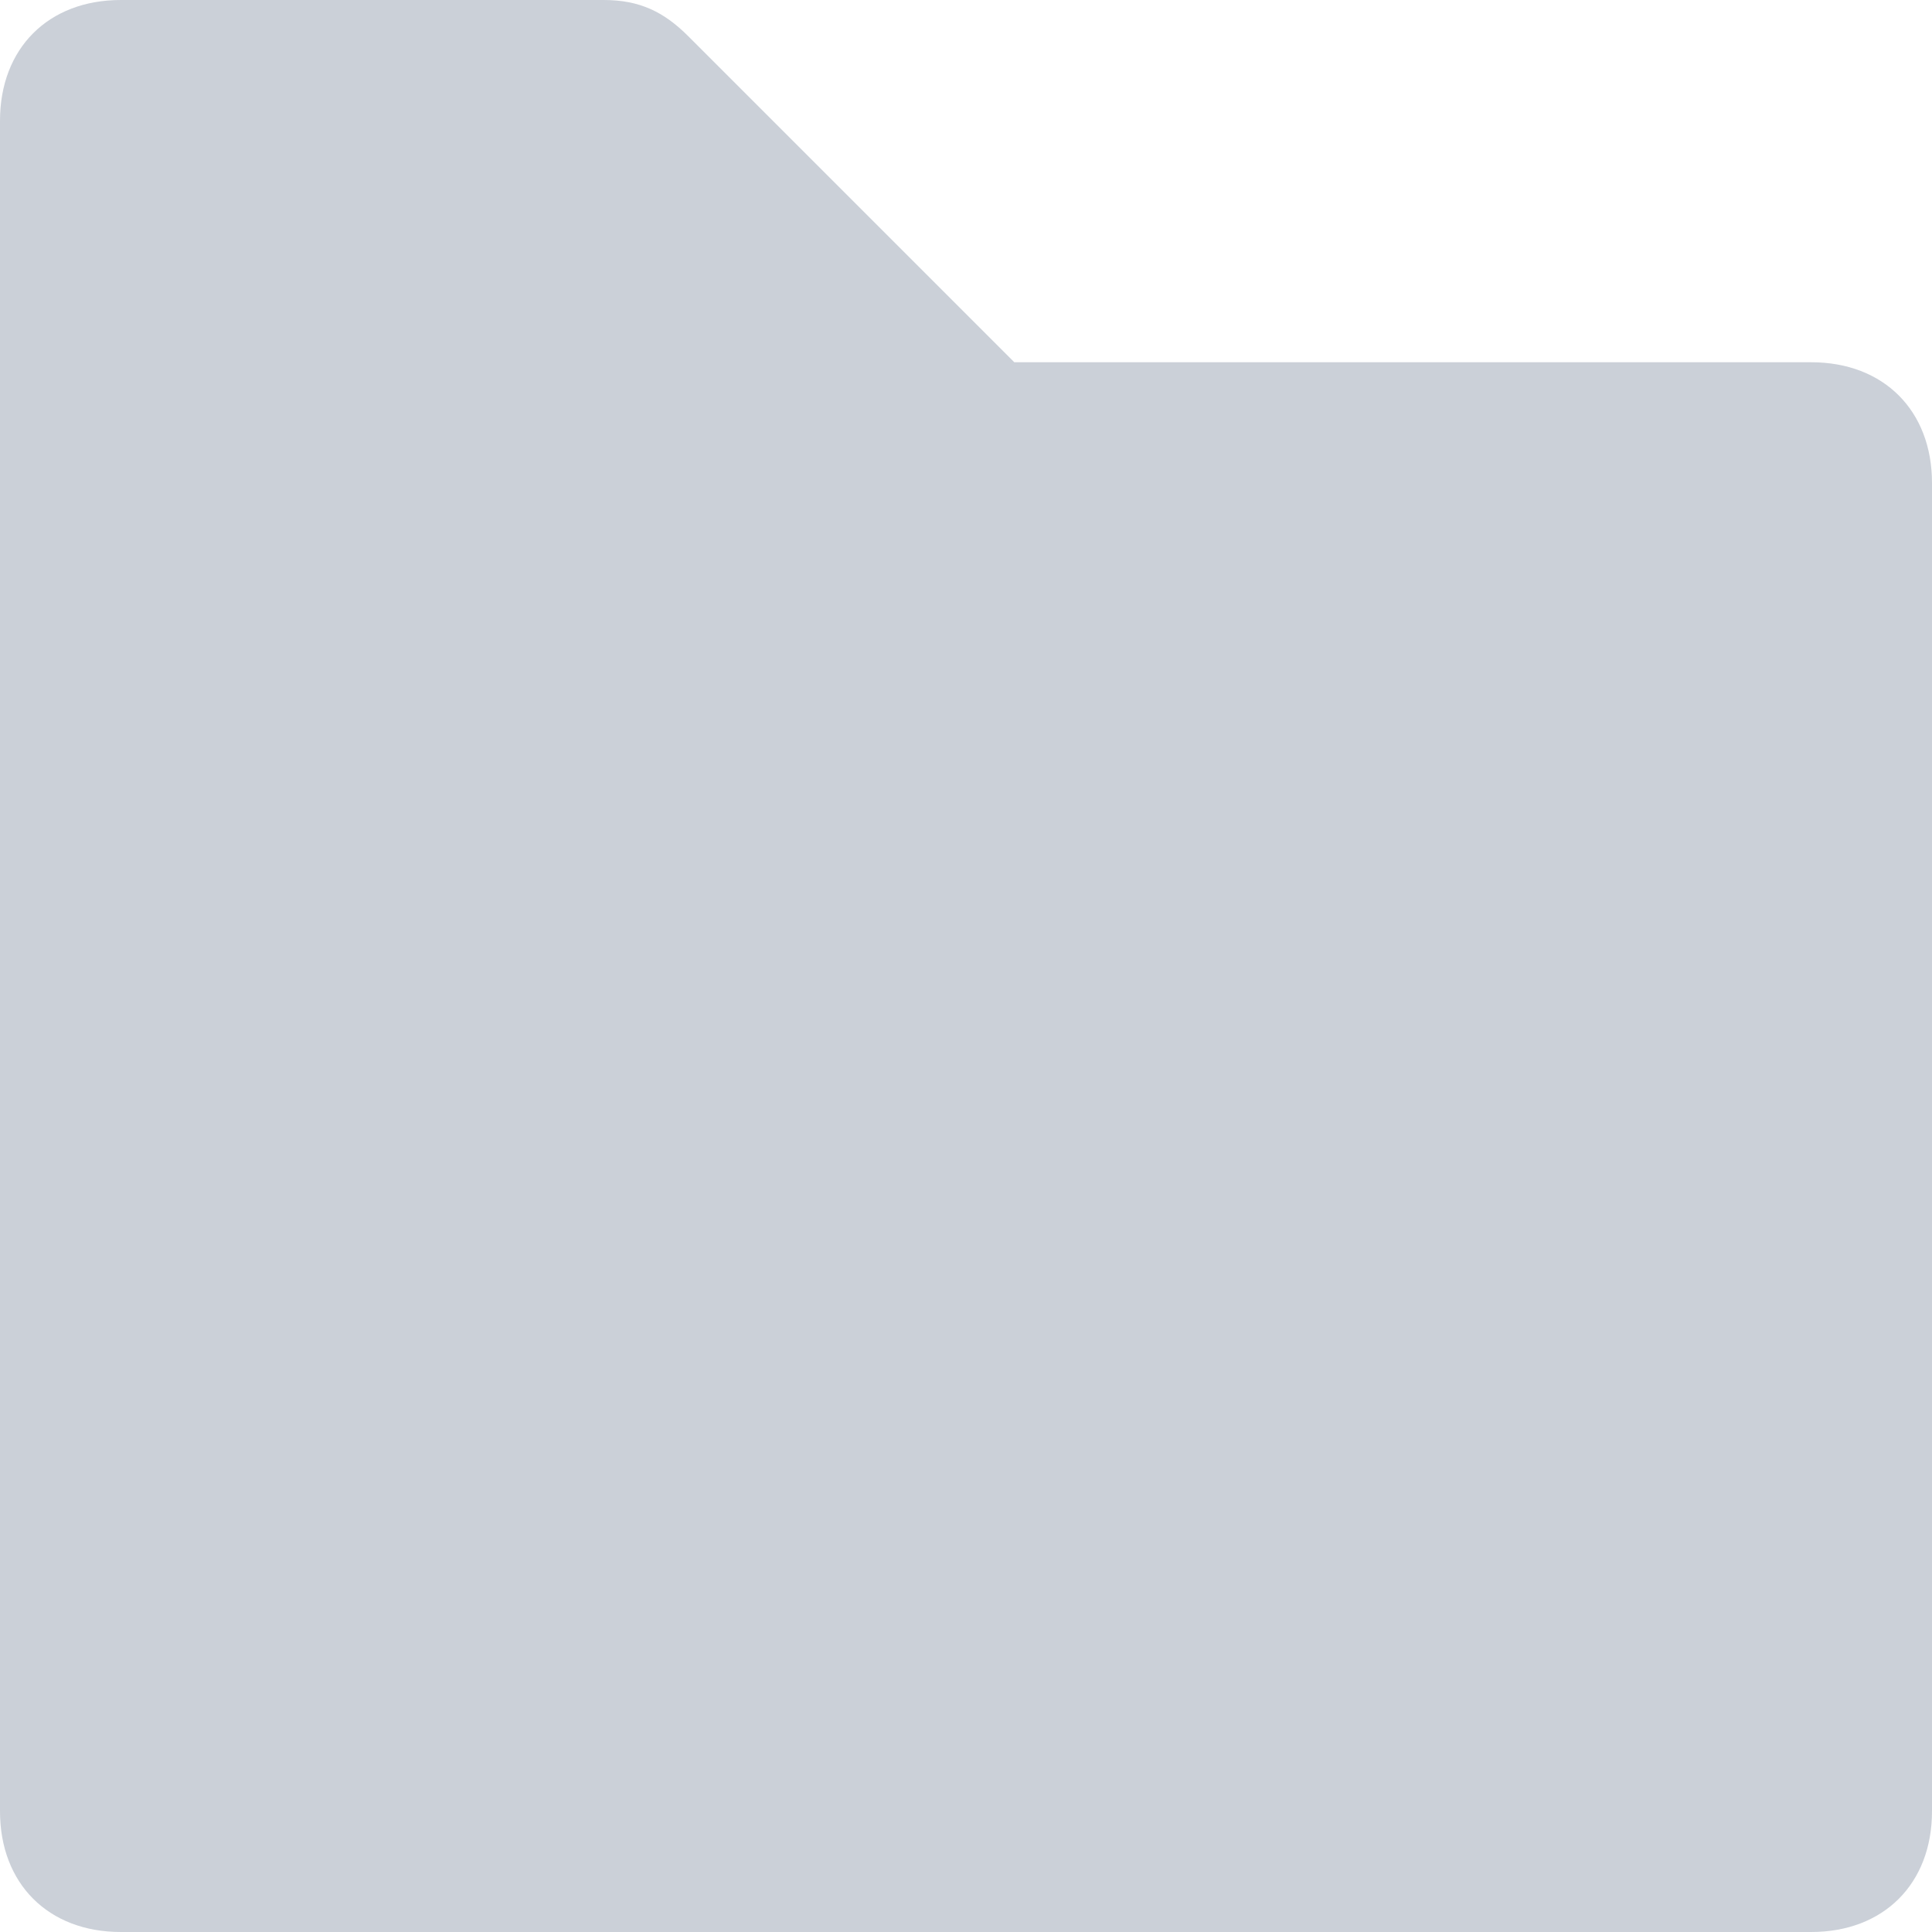 <svg xmlns="http://www.w3.org/2000/svg" width="16" height="16" viewBox="0 0 16 16">
    <path fill="#CBD0D8" fill-rule="nonzero" d="M15 3H8.4L5.7.3C5.5.1 5.3 0 5 0H1C.4 0 0 .4 0 1v14c0 .6.4 1 1 1h14c.6 0 1-.4 1-1V4c0-.6-.4-1-1-1z"/>
</svg>
